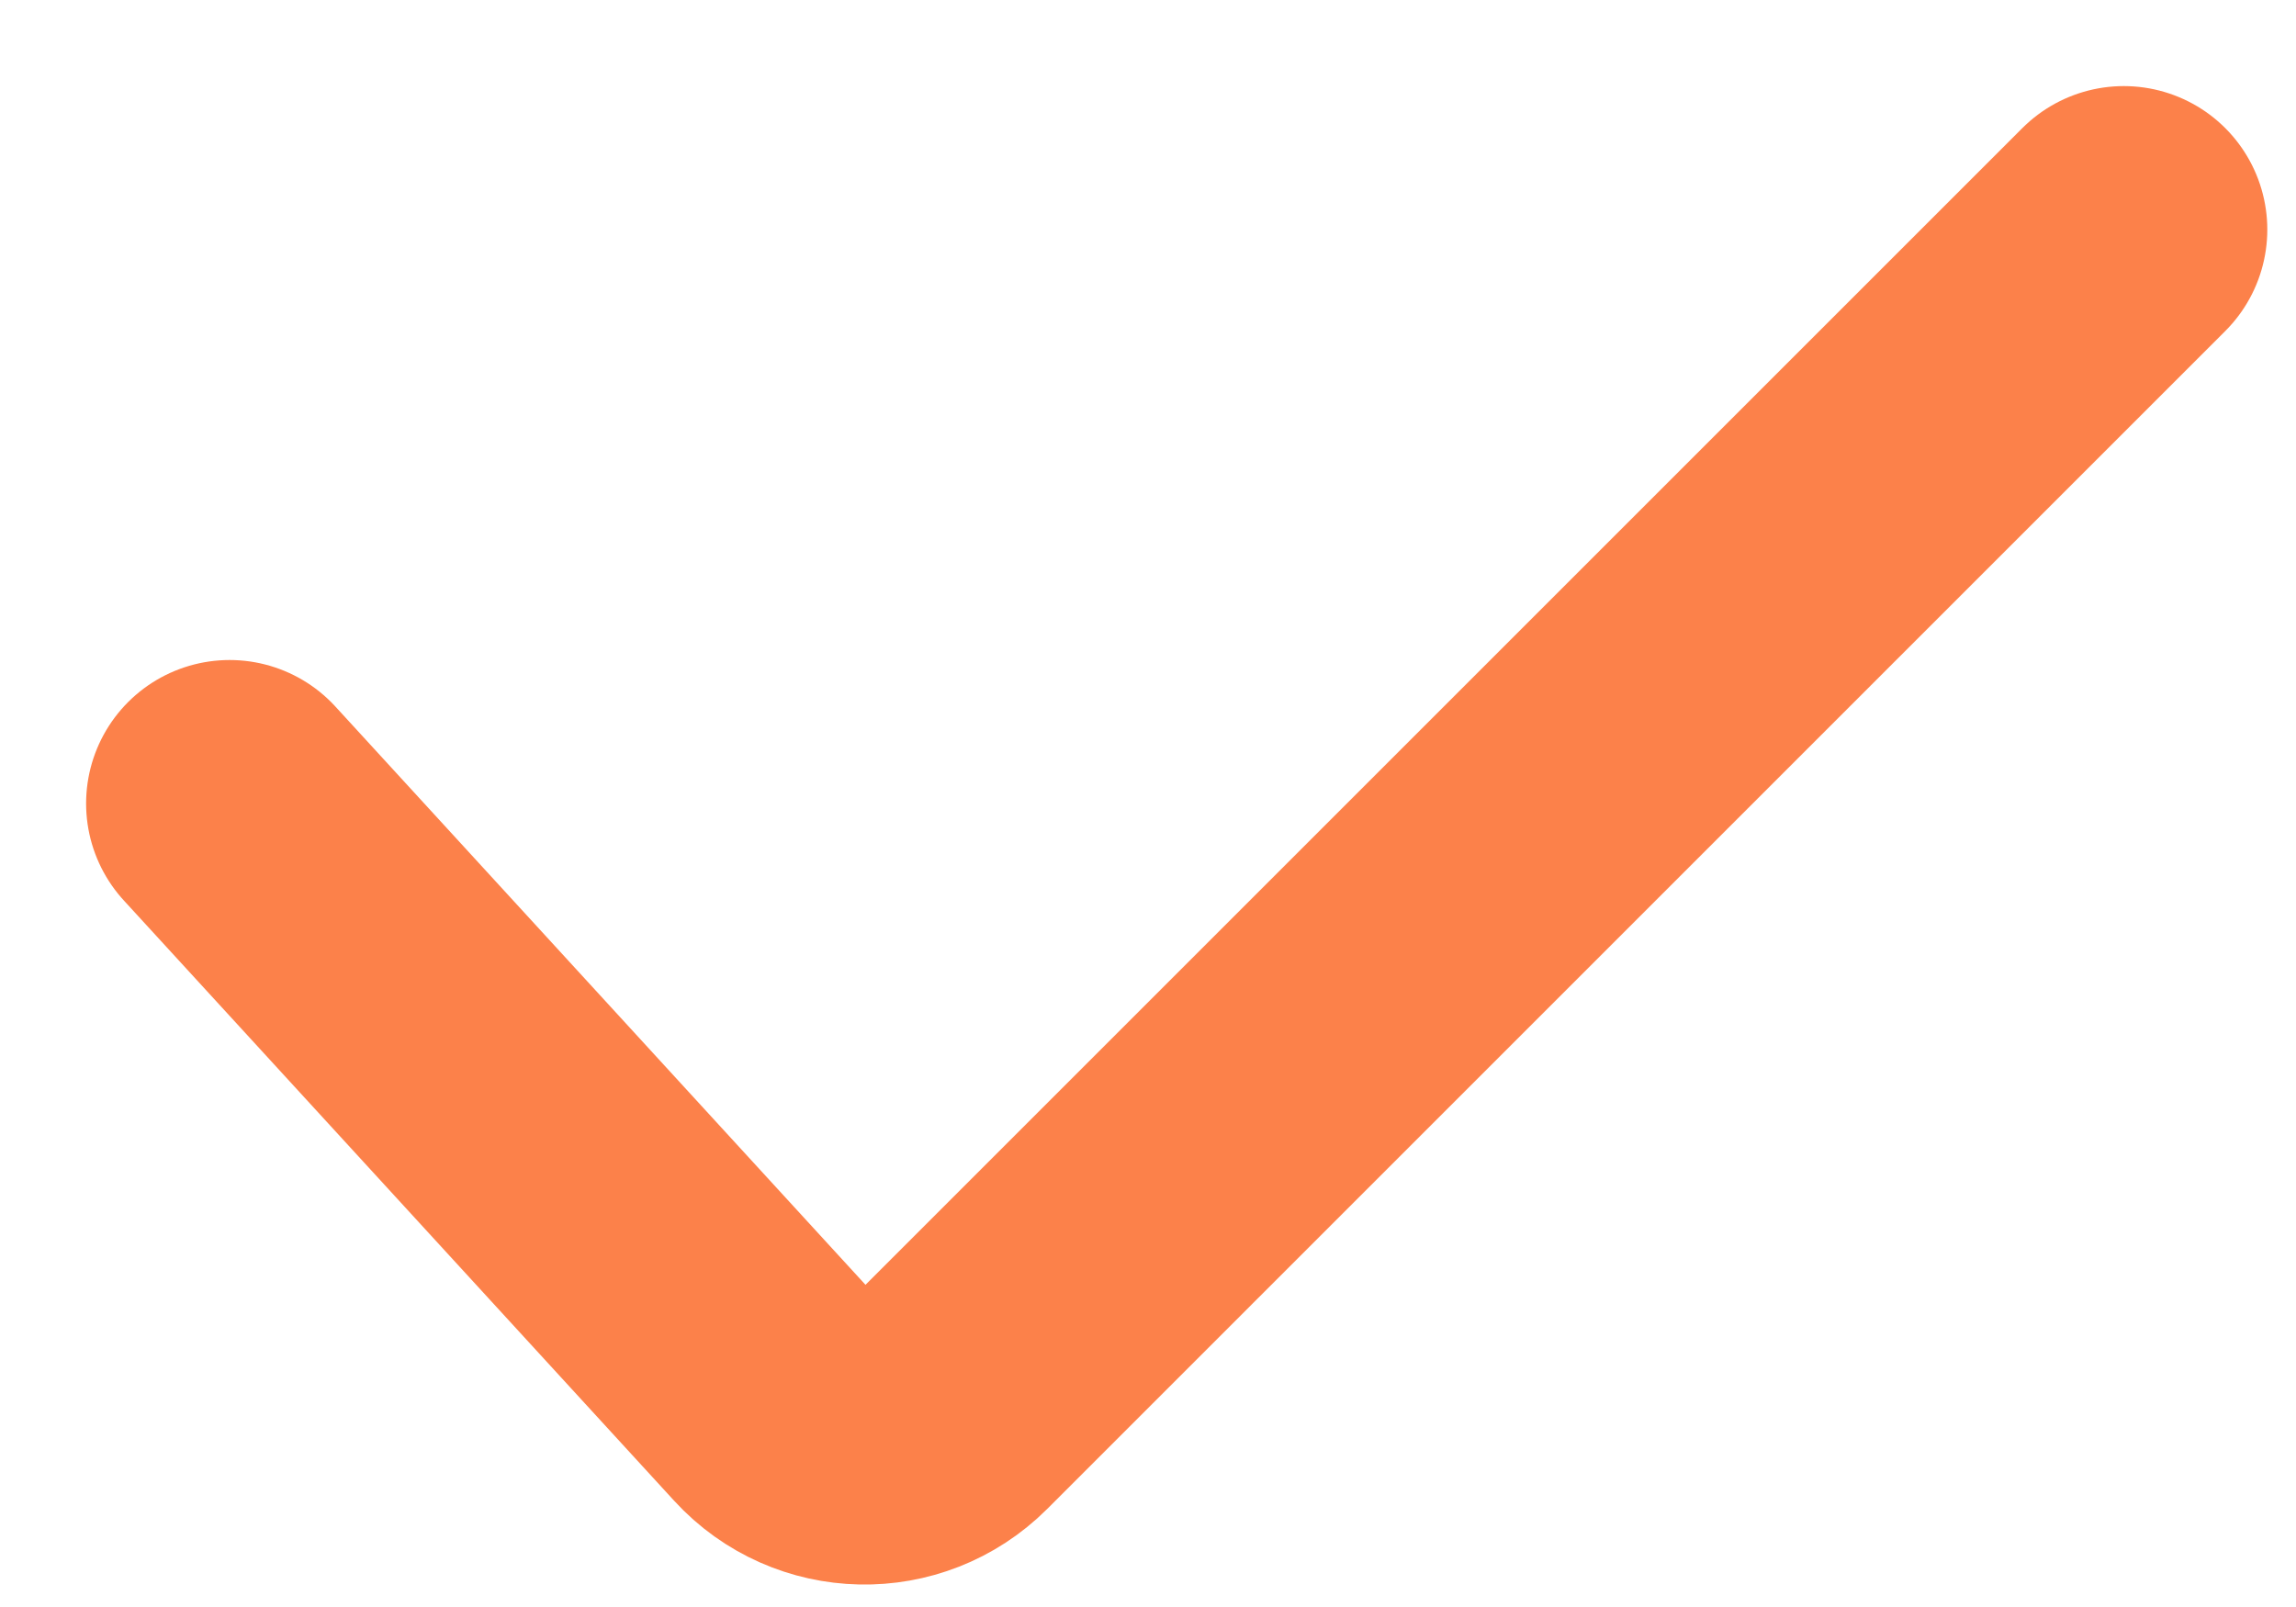 <svg width="20" height="14" viewBox="0 0 20 14" fill="none" xmlns="http://www.w3.org/2000/svg">
<path d="M2 7L6.794 12.23C7.179 12.65 7.836 12.664 8.239 12.261L18.5 2" stroke="#FC814A" stroke-width="2.5" stroke-linecap="round"/>
</svg>
